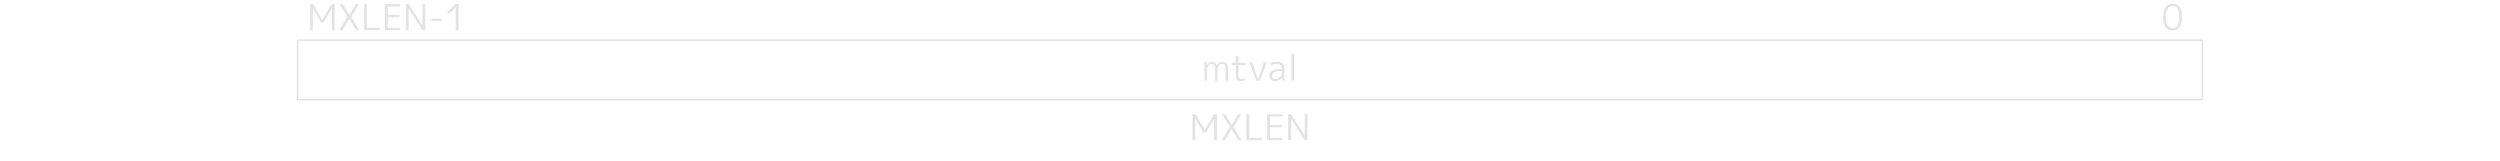 <svg xmlns="http://www.w3.org/2000/svg" width="1680" height="108" version="1.0"><path d="M208.412 20.24V2.72h1.944l6.24 10.56h.048l6.24-10.56h2.016v17.52h-1.92V5.936h-.048l-5.424 9.096h-1.776l-5.424-9.096h-.048V20.24Zm21.96-17.52 4.368 7.296h.048l4.392-7.296h2.16l-5.376 8.64 5.496 8.88h-2.256l-4.464-7.536h-.048l-4.488 7.536h-2.184l5.496-8.88-5.376-8.64zm16.2 0v15.888h8.568v1.632h-10.56V2.72Zm13.968 1.608v5.712h7.848v1.536h-7.848v7.056h8.328v1.608H258.62V2.72h10.248v1.608zm12.168 15.912V2.72h1.992l9.12 14.4h.048V2.72h1.872v17.52h-1.968l-9.12-14.4h-.048v14.4Zm16.992-6.192v-1.536h7.128v1.536zm16.512 6.192V5.024h-.048l-4.728 4.368-.744-1.56 5.52-5.112h1.92v17.52Z" aria-label="MXLEN-1" style="font-size:24px;font-family:&quot;M PLUS 1p&quot;,MPLUS1p-Regular,monospace;dominant-baseline:middle;text-anchor:middle;fill:#e3e3e3"/><path d="M1459.976 2.48q6.336 0 6.336 9t-6.336 9q-3 0-4.656-2.088t-1.656-6.912 1.656-6.912 4.656-2.088m-3.312 14.688q1.104 1.752 3.312 1.752t3.312-1.752q1.104-1.776 1.104-5.688t-1.104-5.664q-1.104-1.776-3.312-1.776t-3.312 1.776q-1.08 1.752-1.08 5.664t1.08 5.688" aria-label="0" style="font-size:24px;font-family:&quot;M PLUS 1p&quot;,MPLUS1p-Regular,monospace;dominant-baseline:middle;text-anchor:middle;fill:#e3e3e3"/><path stroke="#E3E3E3" d="M200 27h1280M200 67h1280M1480 27v40M200 27v40"/><path d="M809.412 41.76h1.68l.024 2.064h.048q1.32-2.304 3.288-2.304 2.4 0 3.36 2.4h.048q1.272-2.4 3.624-2.4 1.944 0 2.856 1.152.912 1.128.912 3.648v7.92h-1.728V46.8q0-2.184-.552-3-.552-.84-1.872-.84-1.152 0-2.016 1.152t-.864 2.808v7.32h-1.728V46.8q0-2.16-.576-3-.552-.84-1.872-.84-1.08 0-1.992 1.272-.888 1.248-.888 3v7.008h-1.752zm22.8-4.08v4.56h4.728v1.44h-4.728v6.552q0 1.68.456 2.256.456.552 1.704.552 1.104 0 2.112-.408l.288 1.416q-1.224.432-2.64.432-2.04 0-2.88-.864-.84-.888-.84-3.048V43.68h-2.76v-1.44h2.76v-4.56zm9.336 4.08 3.888 11.4h.048l3.864-11.4h1.92l-4.608 12.48h-2.472l-4.608-12.48zm16.68-.24q2.616 0 3.744 1.08t1.128 3.552v4.728q0 1.704.36 3.36h-1.68q-.192-.936-.24-2.208h-.048q-.648 1.152-1.872 1.8t-2.76.648q-1.728 0-2.76-.96-1.032-.984-1.032-2.64 0-2.088 1.824-3.312 1.824-1.248 5.184-1.248h1.272v-.12q0-1.824-.696-2.52-.672-.72-2.424-.72-2.256 0-4.2 1.104l-.312-1.416q2.064-1.128 4.512-1.128m-3.432 9.288q0 1.08.672 1.704.672.6 1.8.6 1.656 0 2.856-1.176 1.224-1.2 1.224-2.928v-1.344h-1.272q-2.52 0-3.912.864-1.368.84-1.368 2.28m12.984 3.432v-18h1.848v18z" aria-label="mtval" style="font-size:24px;font-family:&quot;M PLUS 1p&quot;,MPLUS1p-Regular,monospace;dominant-baseline:middle;text-anchor:middle;fill:#e3e3e3"/><path d="M801.336 94.24V76.72h1.944l6.24 10.56h.048l6.24-10.56h2.016v17.52h-1.92V79.936h-.048l-5.424 9.096h-1.776l-5.424-9.096h-.048V94.24Zm21.96-17.52 4.368 7.296h.048l4.392-7.296h2.16l-5.376 8.64 5.496 8.88h-2.256l-4.464-7.536h-.048l-4.488 7.536h-2.184l5.496-8.88-5.376-8.64zm16.2 0v15.888h8.568v1.632h-10.56V76.72Zm13.968 1.608v5.712h7.848v1.536h-7.848v7.056h8.328v1.608h-10.248V76.72h10.248v1.608zm12.168 15.912V76.72h1.992l9.12 14.4h.048v-14.4h1.872v17.52h-1.968l-9.12-14.4h-.048v14.4z" aria-label="MXLEN" style="font-size:24px;font-family:&quot;M PLUS 1p&quot;,MPLUS1p-Regular,monospace;dominant-baseline:middle;text-anchor:middle;fill:#e3e3e3"/></svg>